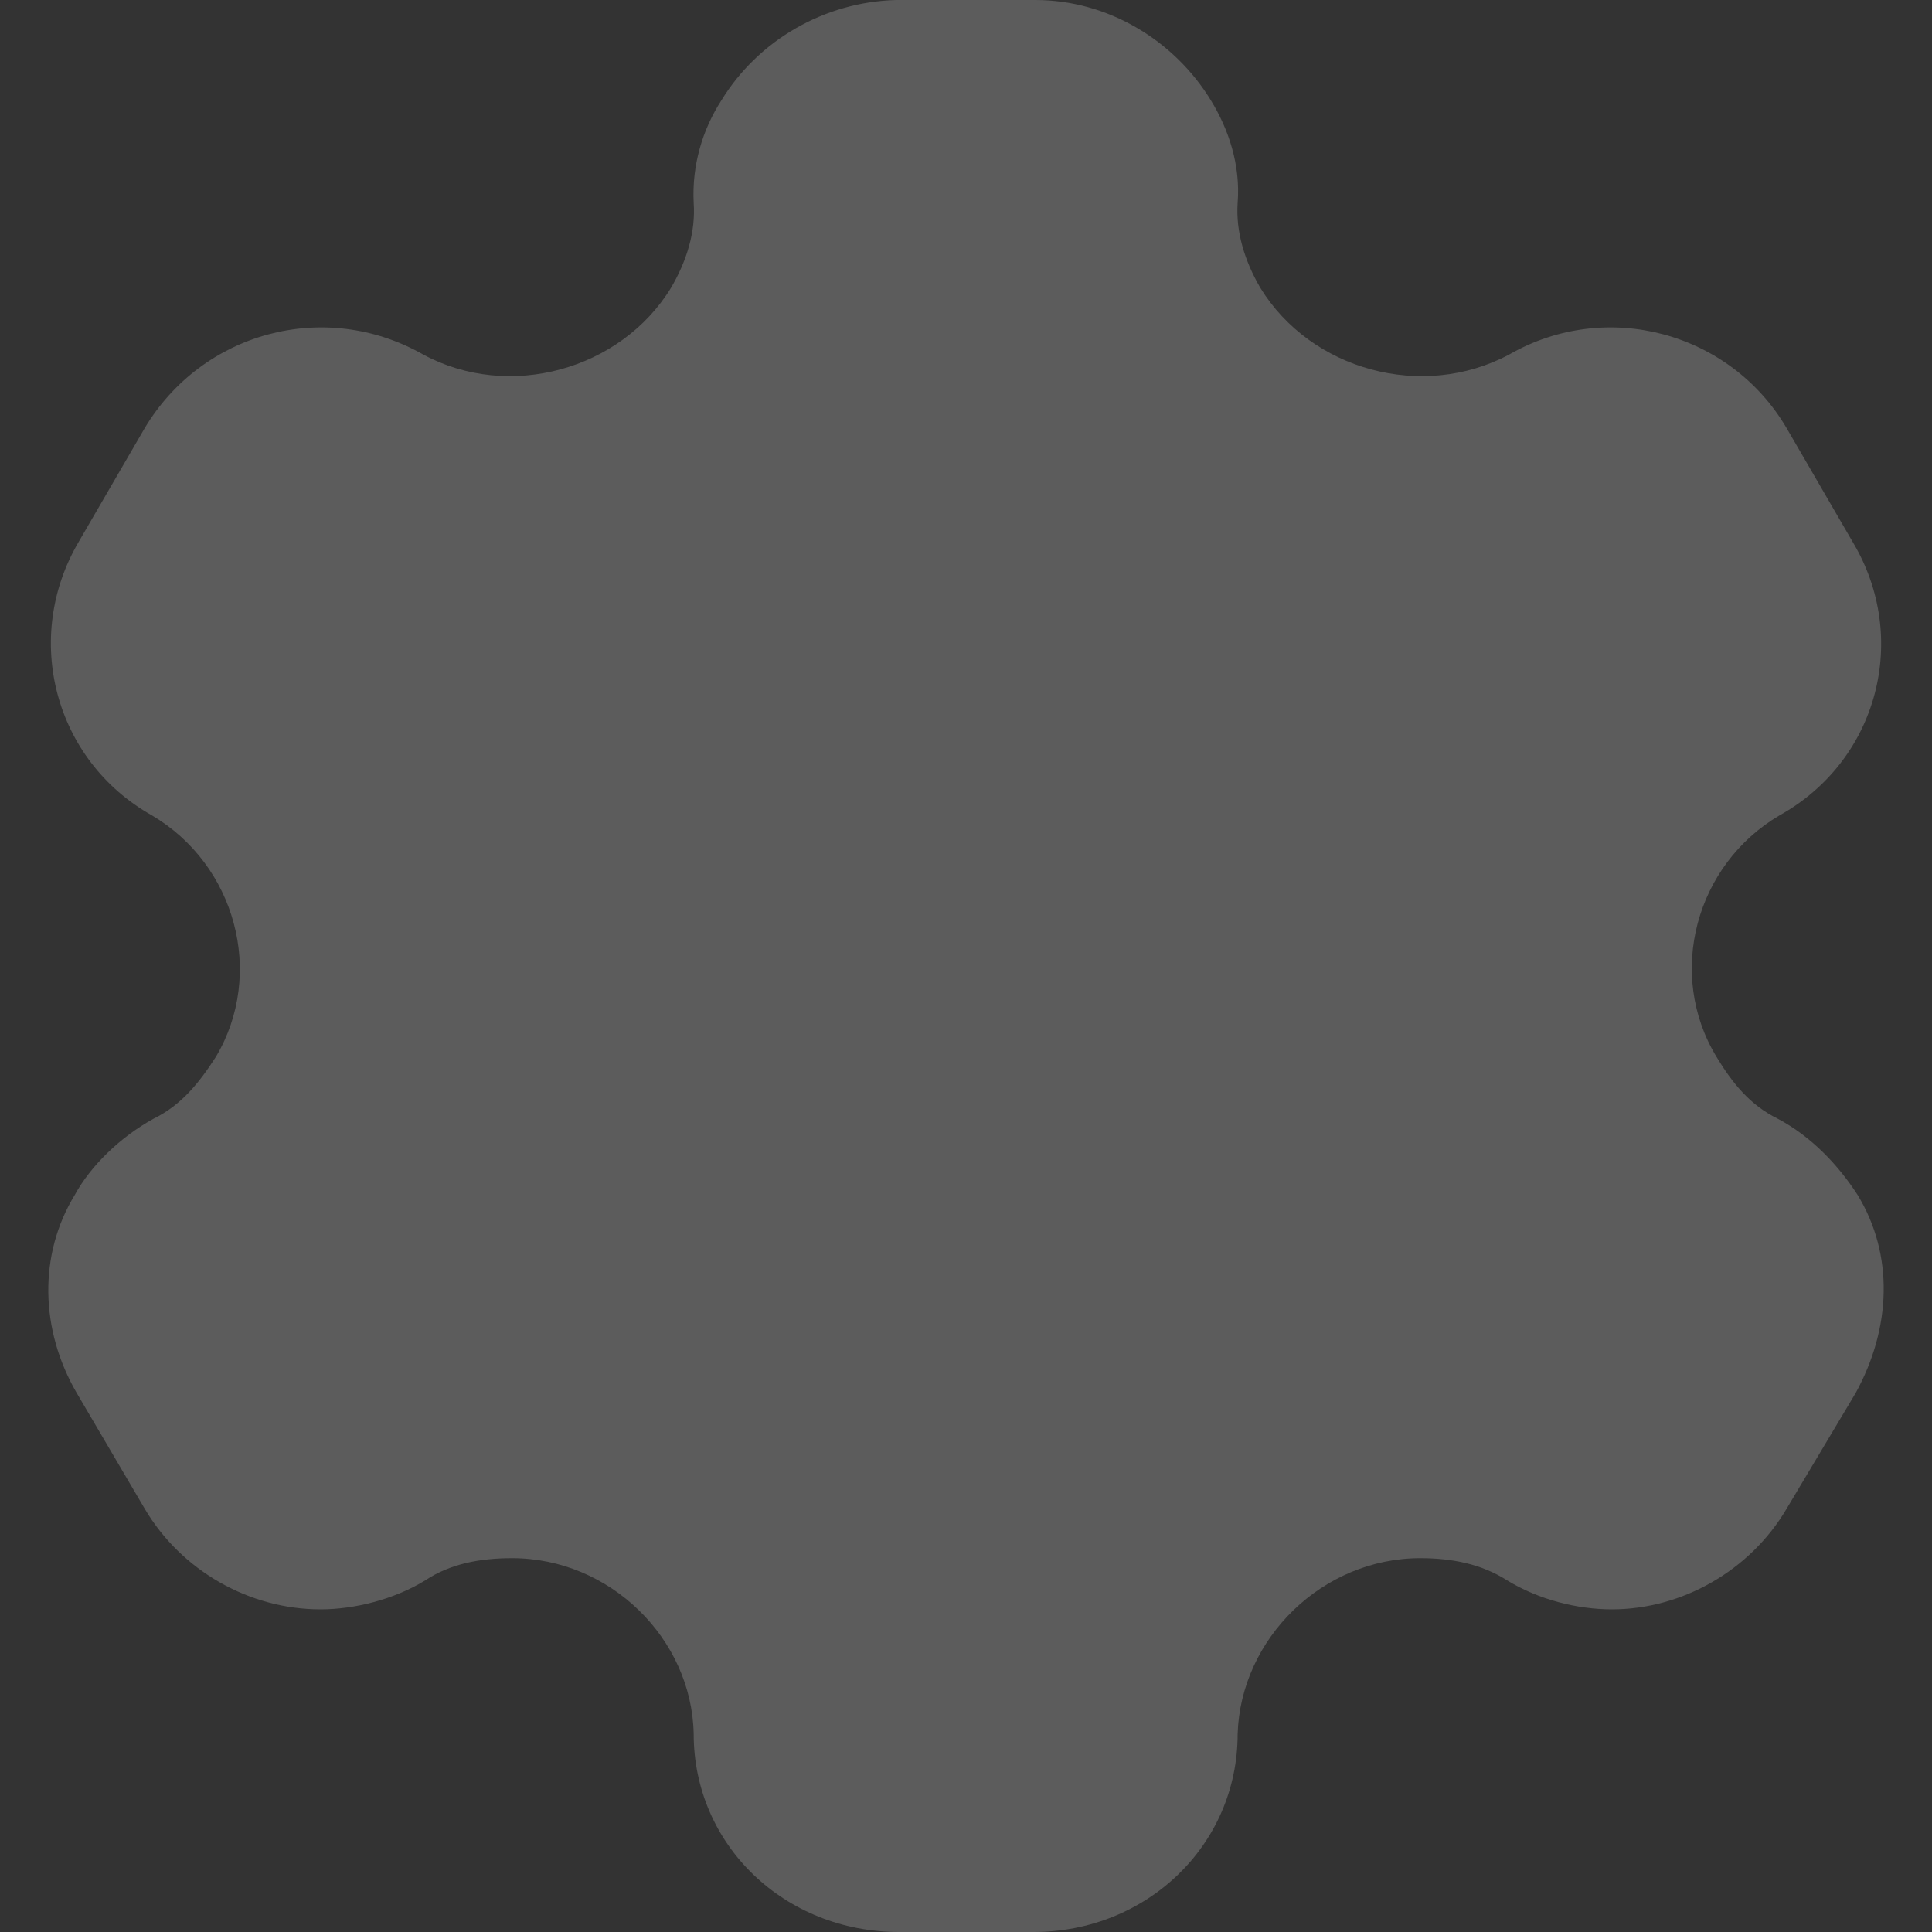 <svg width="20" height="20" viewBox="0 0 20 20" fill="none" xmlns="http://www.w3.org/2000/svg">
<rect x="0" y="0" width="20" height="20" fill="#333333" stroke="none"/>
<path opacity="0.4" d="M19.23 12.37C19.036 12.07 18.76 11.77 18.402 11.58C18.116 11.44 17.932 11.21 17.769 10.94C17.247 10.08 17.554 8.95 18.423 8.44C19.445 7.87 19.772 6.6 19.179 5.61L18.494 4.43C17.912 3.44 16.634 3.09 15.623 3.67C14.723 4.15 13.569 3.83 13.047 2.98C12.884 2.7 12.792 2.4 12.812 2.1C12.843 1.71 12.72 1.34 12.536 1.04C12.158 0.42 11.473 0 10.717 0H9.276C8.53 0.02 7.846 0.42 7.467 1.04C7.273 1.34 7.161 1.71 7.181 2.1C7.202 2.4 7.11 2.7 6.946 2.98C6.425 3.83 5.27 4.15 4.381 3.67C3.359 3.09 2.092 3.44 1.499 4.43L0.814 5.61C0.232 6.6 0.559 7.87 1.571 8.44C2.439 8.95 2.746 10.08 2.235 10.94C2.061 11.21 1.877 11.44 1.591 11.58C1.244 11.77 0.937 12.07 0.774 12.37C0.395 12.99 0.416 13.77 0.794 14.42L1.499 15.62C1.877 16.26 2.582 16.66 3.318 16.66C3.666 16.66 4.074 16.56 4.402 16.36C4.657 16.19 4.964 16.13 5.301 16.13C6.313 16.13 7.161 16.96 7.181 17.95C7.181 19.1 8.121 20 9.307 20H10.697C11.872 20 12.812 19.1 12.812 17.95C12.843 16.96 13.691 16.13 14.703 16.13C15.03 16.13 15.336 16.19 15.602 16.36C15.929 16.56 16.328 16.66 16.686 16.66C17.411 16.66 18.116 16.26 18.494 15.62L19.21 14.42C19.578 13.75 19.608 12.99 19.23 12.37Z" fill="white" fill-opacity="0.5"/>
</svg>
